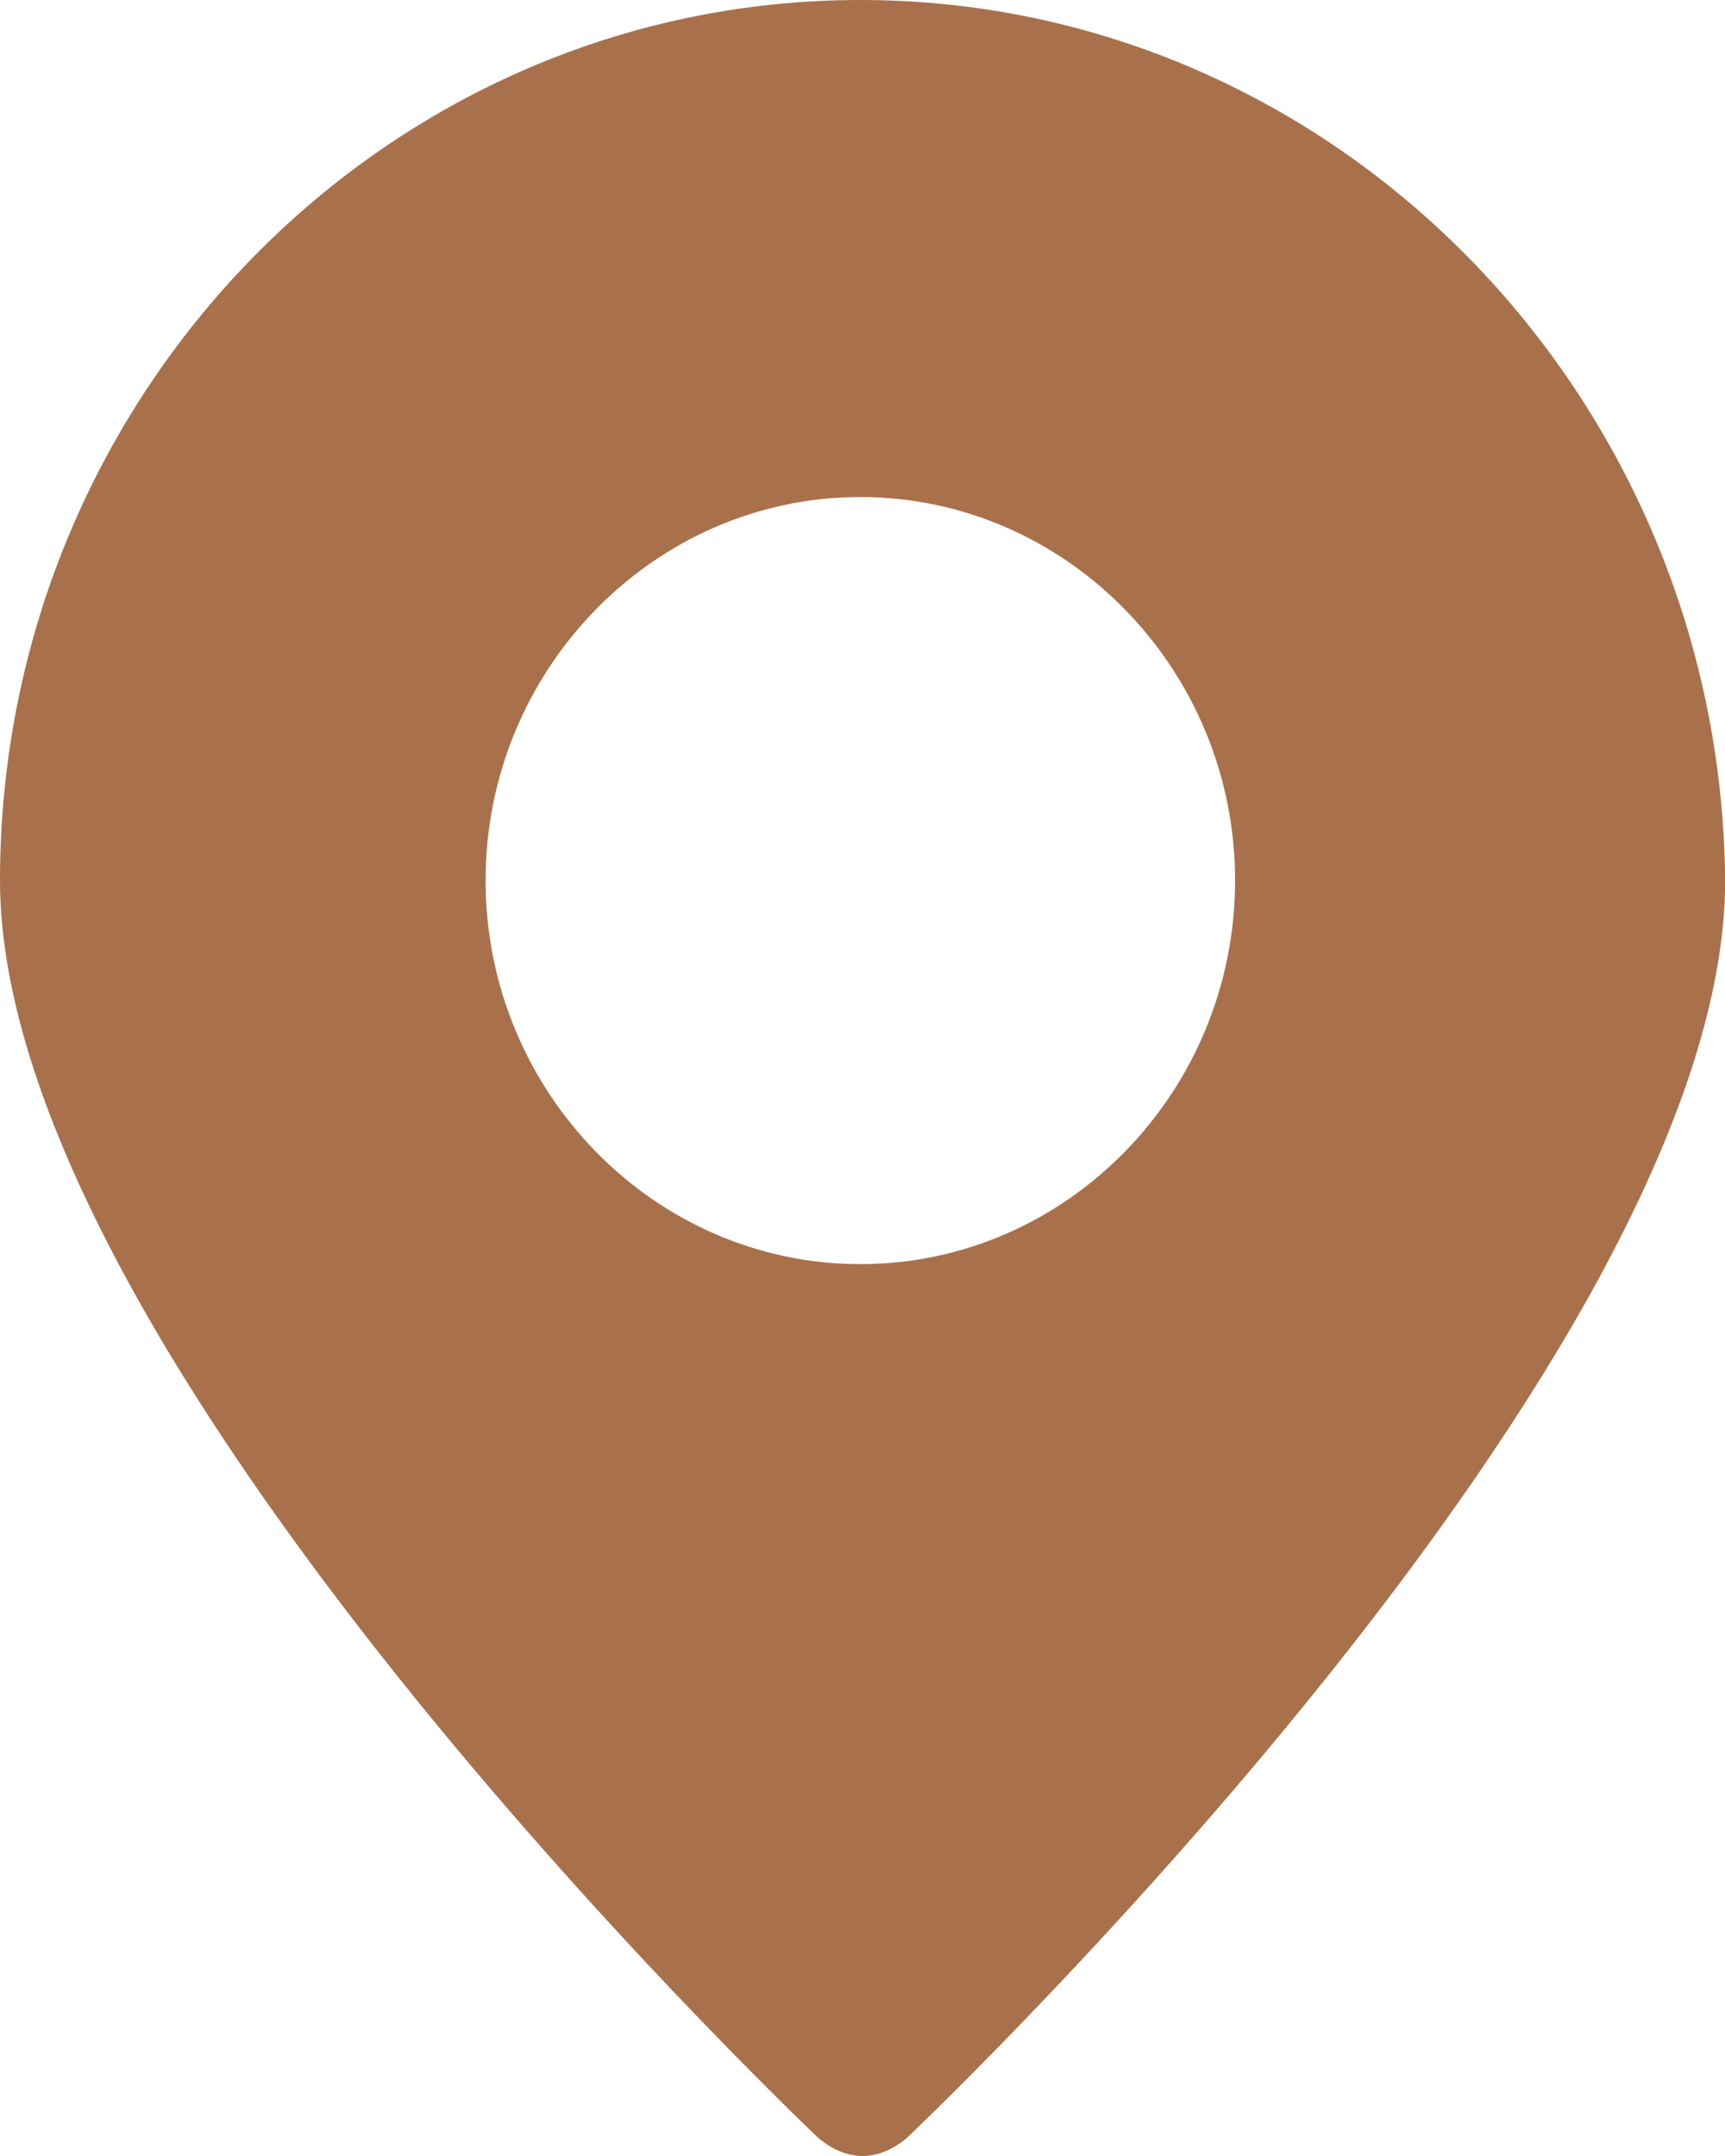 <svg width="12" height="15" viewBox="0 0 12 15" fill="none" xmlns="http://www.w3.org/2000/svg">
<path d="M5.985 0C2.684 0 0 2.747 0 6.126C0 9.426 5.461 14.653 5.692 14.874C5.785 14.953 5.893 15 6 15C6.108 15 6.216 14.953 6.309 14.874C6.54 14.653 12.001 9.426 12.001 6.126C11.97 2.747 9.286 0 5.985 0ZM5.985 8.795C4.551 8.795 3.378 7.595 3.378 6.126C3.378 4.658 4.551 3.458 5.985 3.458C7.42 3.458 8.592 4.658 8.592 6.126C8.592 7.595 7.42 8.795 5.985 8.795Z" fill="#A9714B"/>
</svg>
